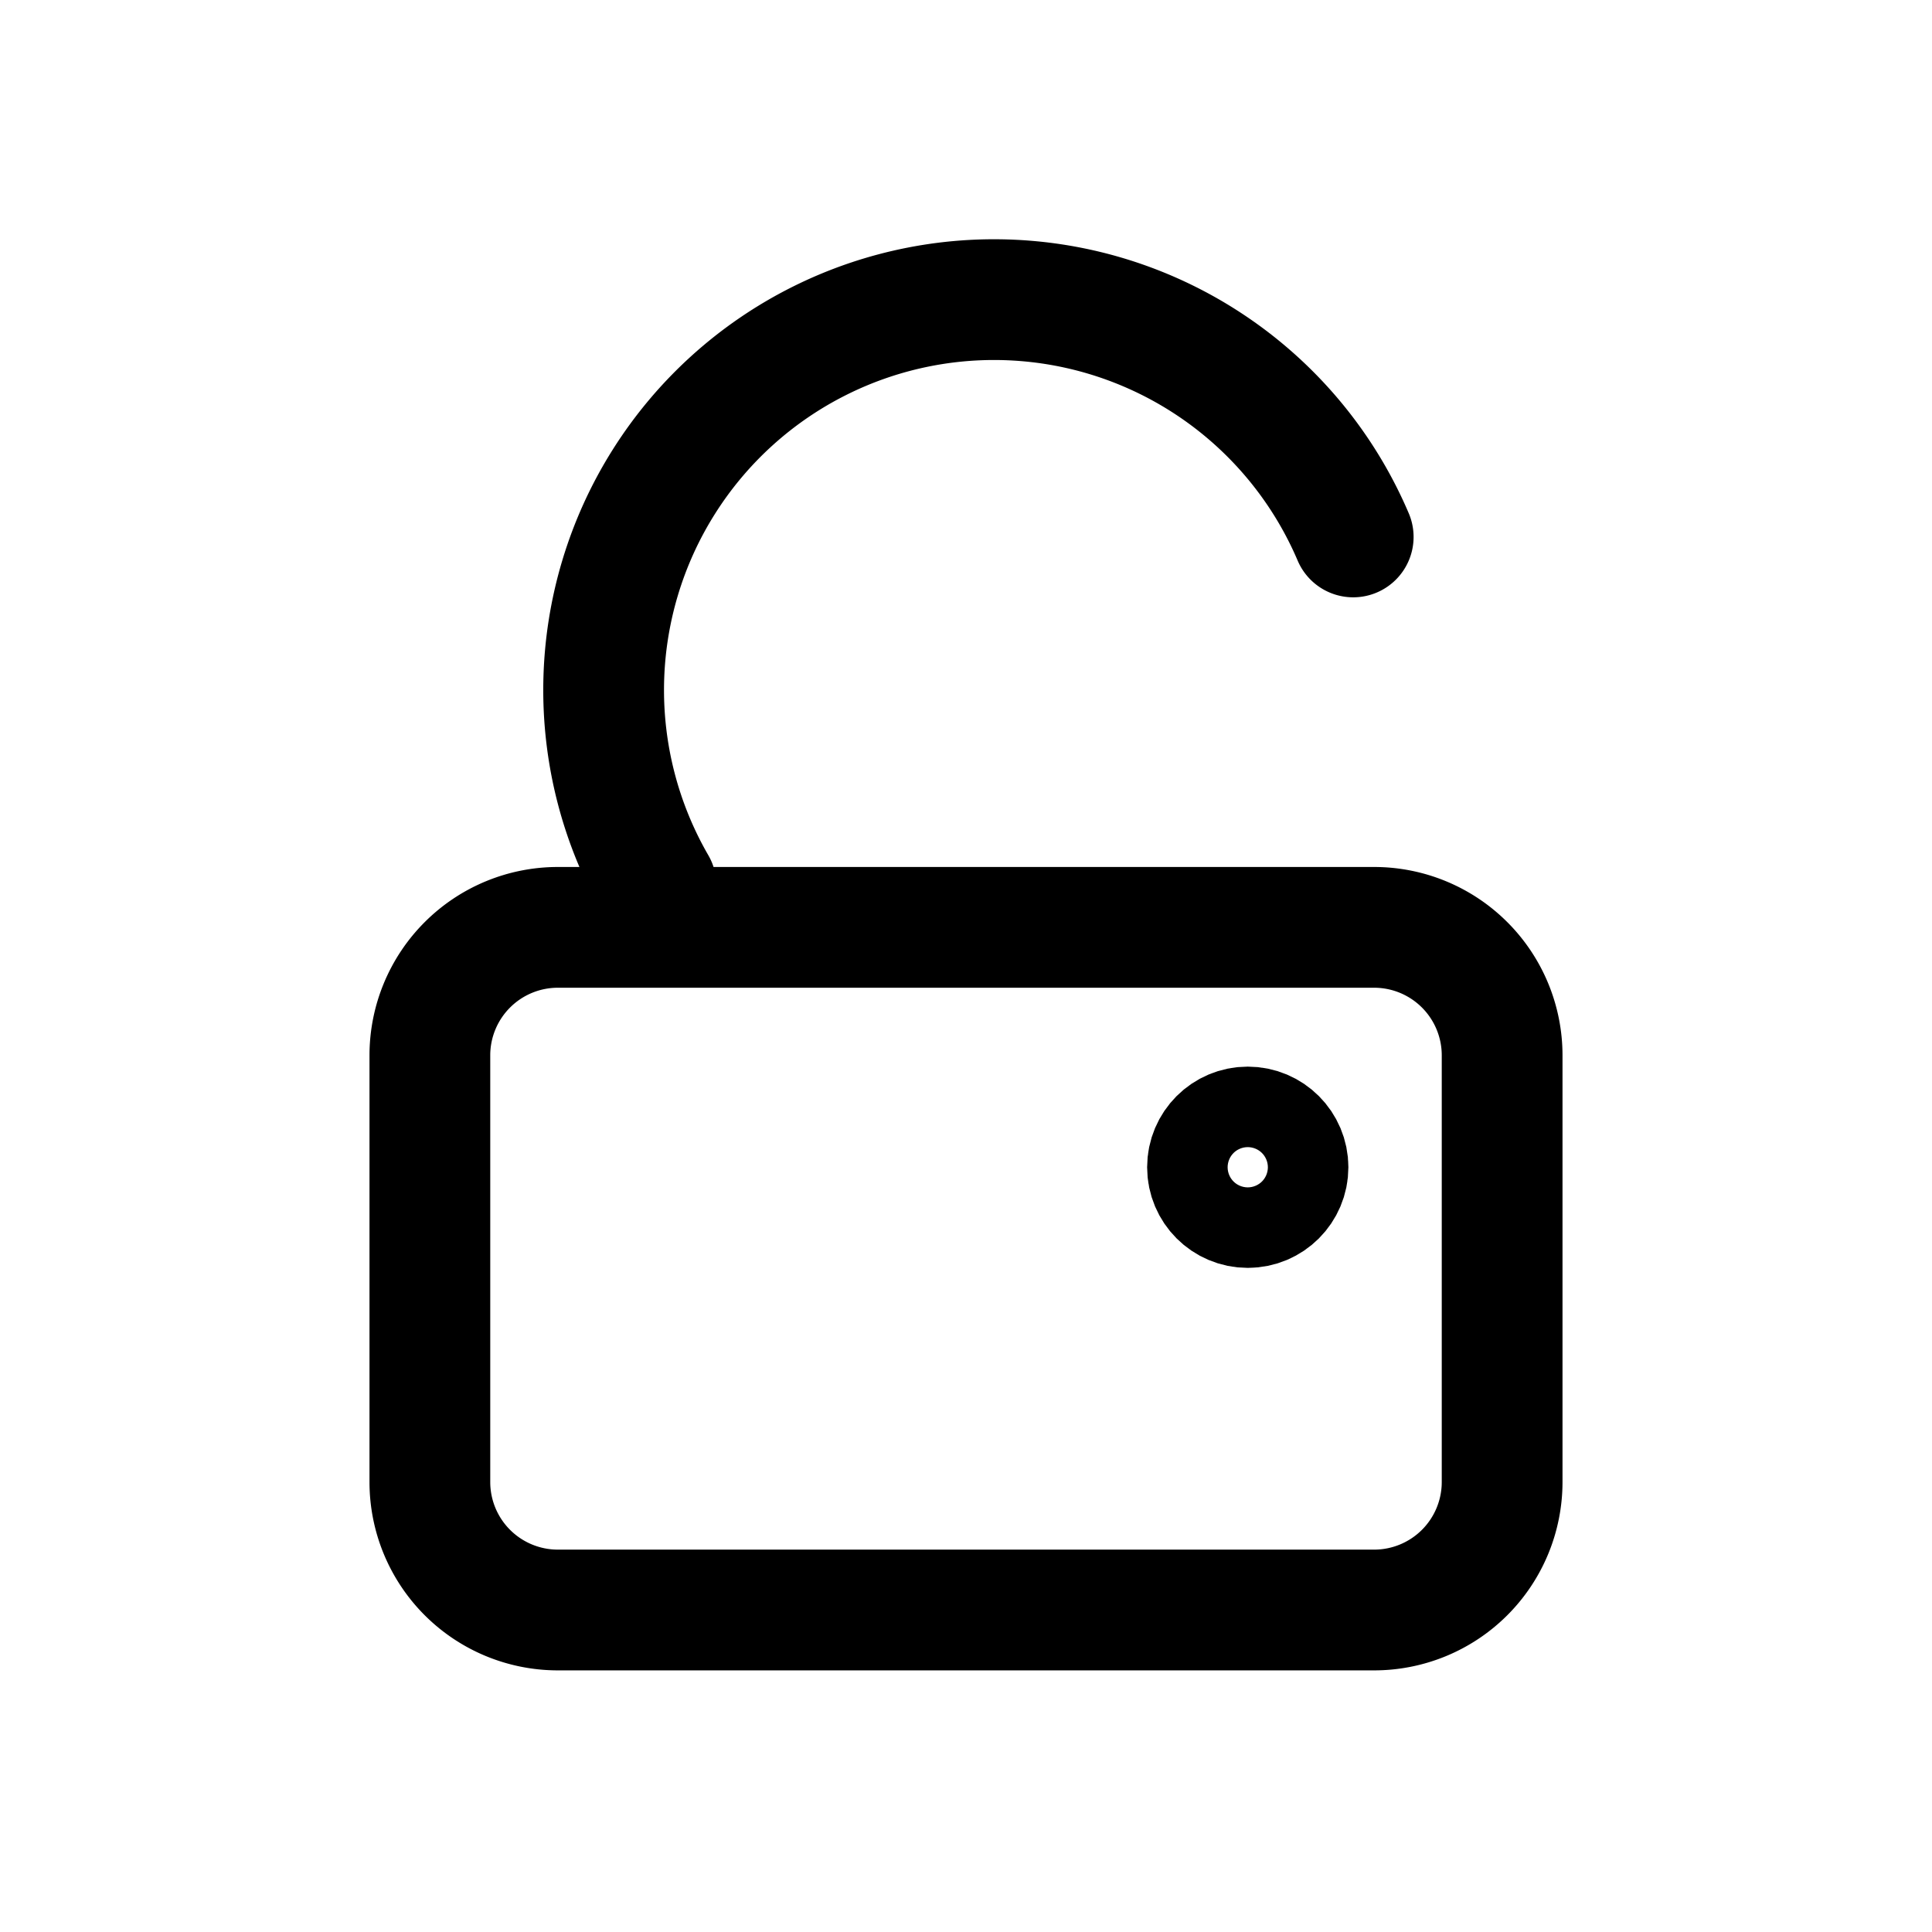 <svg xmlns="http://www.w3.org/2000/svg" width="24" height="24" viewBox="0 0 24 24" stroke="currentColor" fill="none" stroke-linecap="round" stroke-width="1.5" stroke-linejoin="round" stroke-align="center" ><path  d="M17.07,20H6.93a1.59,1.59,0,0,1-1.59-1.59v-5.3a1.59,1.59,0,0,1,1.59-1.59H17.07a1.59,1.59,0,0,1,1.59,1.59v5.3A1.59,1.59,0,0,1,17.07,20ZM16.81,6.67A4.85,4.85,0,1,0,8.15,11"/><circle  cx="15.5" cy="14.5" r="0.5"/></svg>